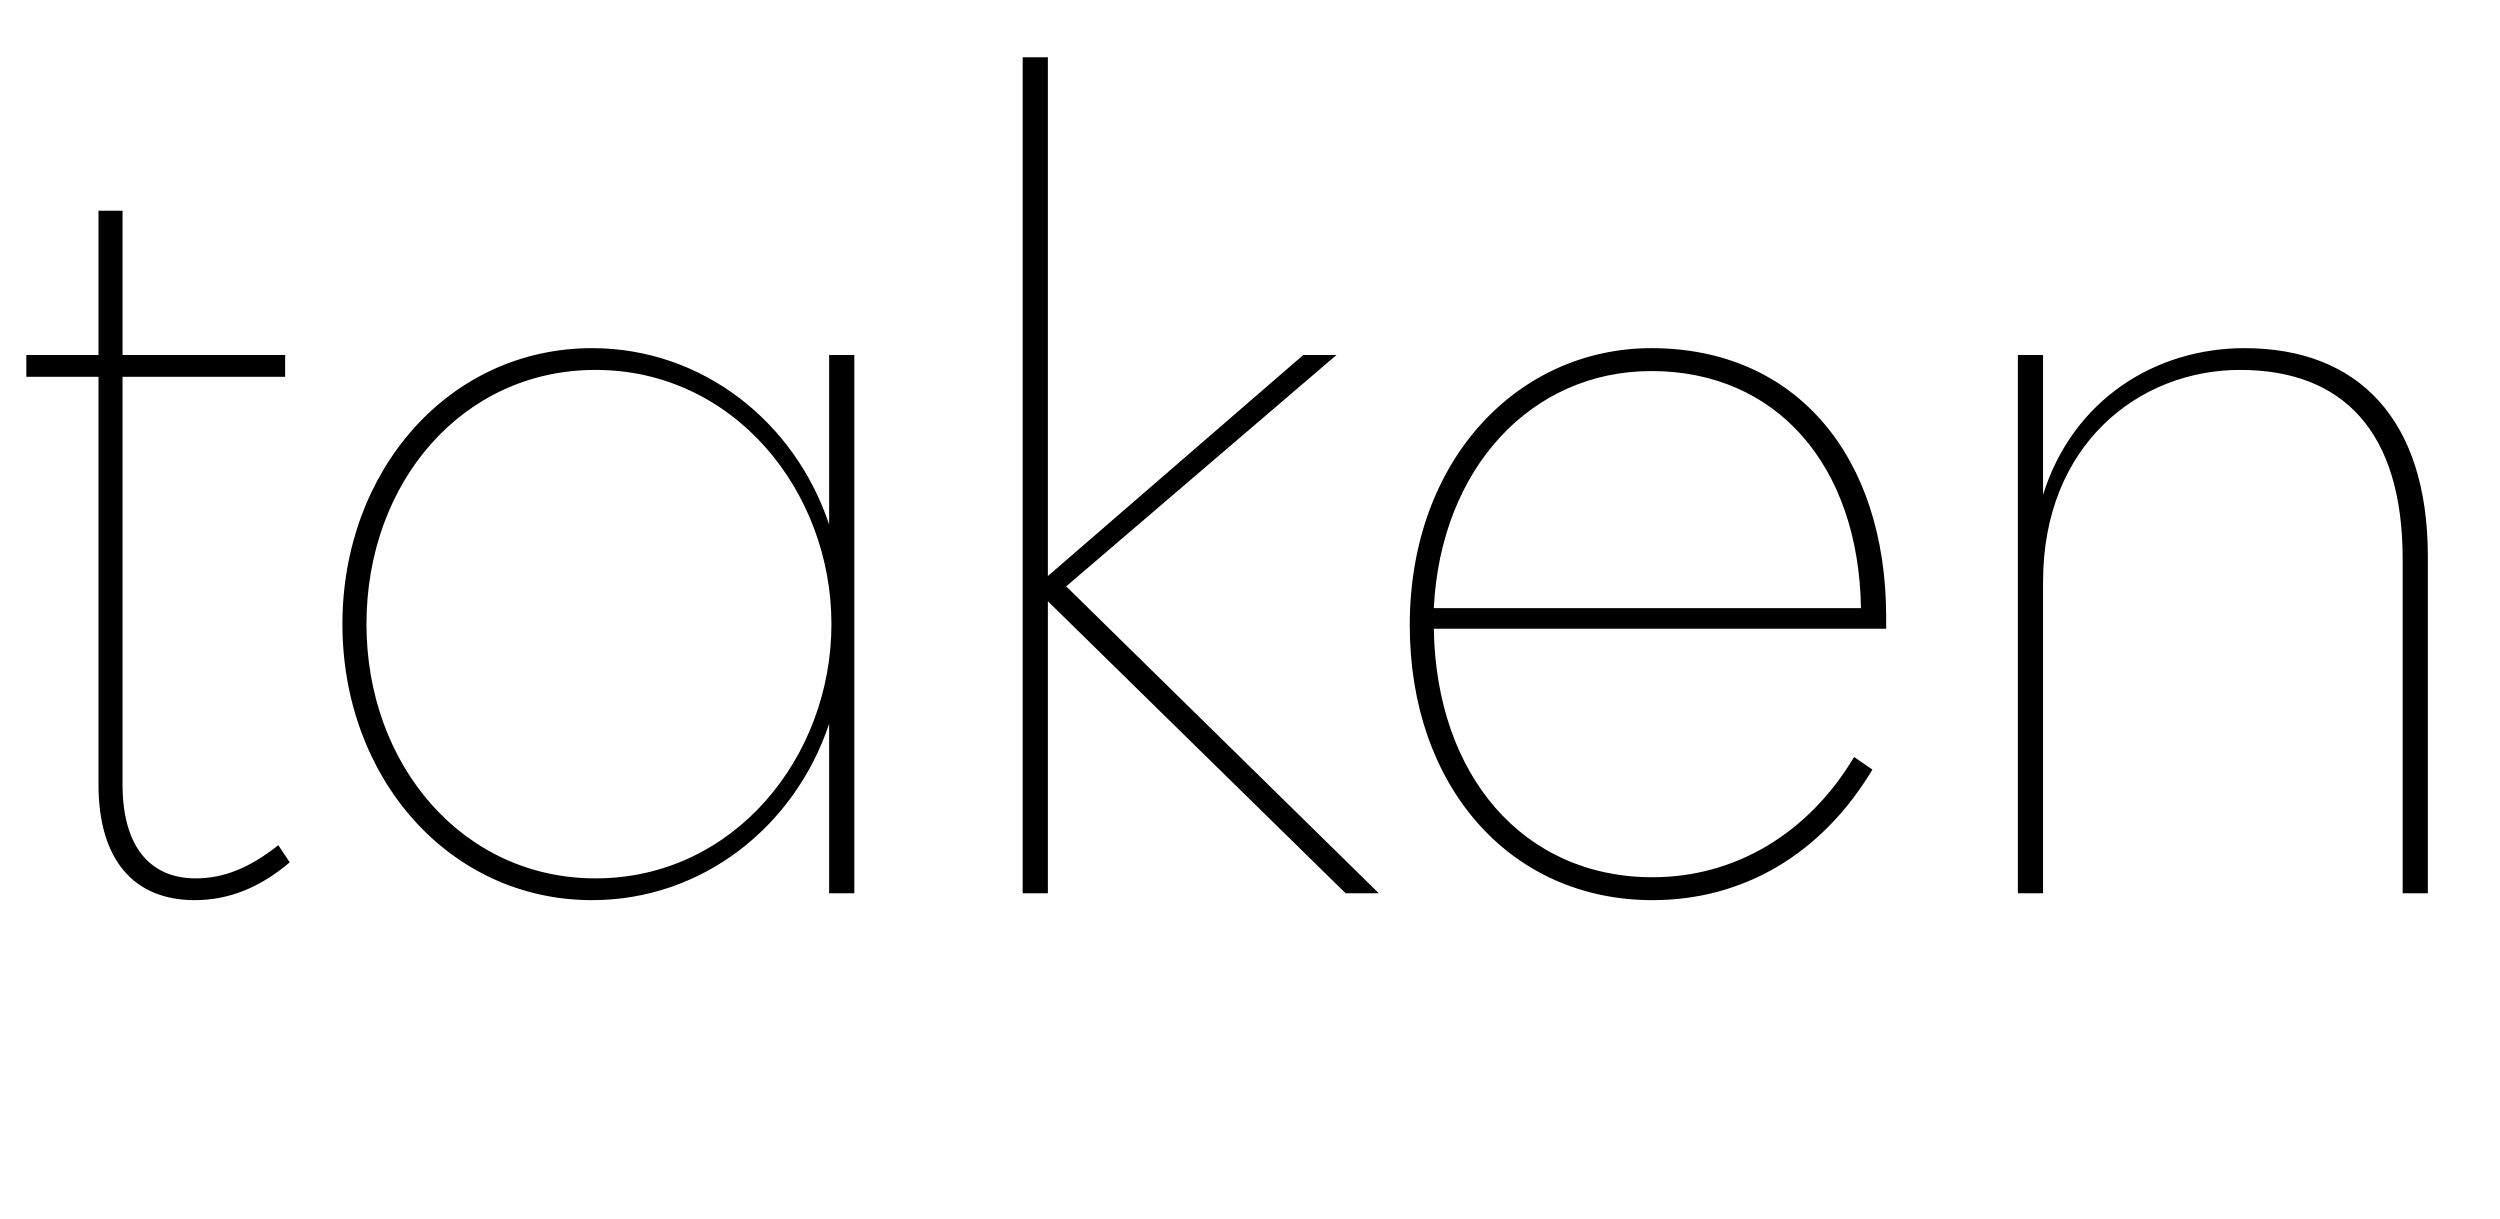<svg width="2183" height="1064.002" xmlns="http://www.w3.org/2000/svg"><path d="M86 329.002v356c0 66 31 101 84 101 30 0 57-11 83-33l-10-15c-25 20-48 29-72 29-41 0-64-29-64-82v-356h142v-19H107v-126H86v126H23v19zm431 457c96 0 177-64 207-154v148h22v-470h-22v148c-30-90-111-154-207-154-125 0-218 107-218 241s93 241 218 241zm-197-241c0-124 84-222 200-222 121 0 206 106 206 222s-85 222-206 222c-116 0-200-99-200-222zm573-495v730h22v-255l260 255h29l-273-268 236-202h-29l-223 193v-453zm338 496c0 140 87 240 212 240 78 0 147-39 192-114l-16-11c-40 67-104 105-176 105-113 0-189-89-191-217h395v-10c0-141-79-235-205-235-116 0-211 97-211 242zm21-15c6-122 85-207 190-207 109 0 181 82 183 207zm510 249h22v-272c0-120 84-185 172-185 90 0 142 54 142 165v292h22v-294c0-120-61-182-160-182-78 0-150 45-176 128v-122h-22zm0 0"/></svg>